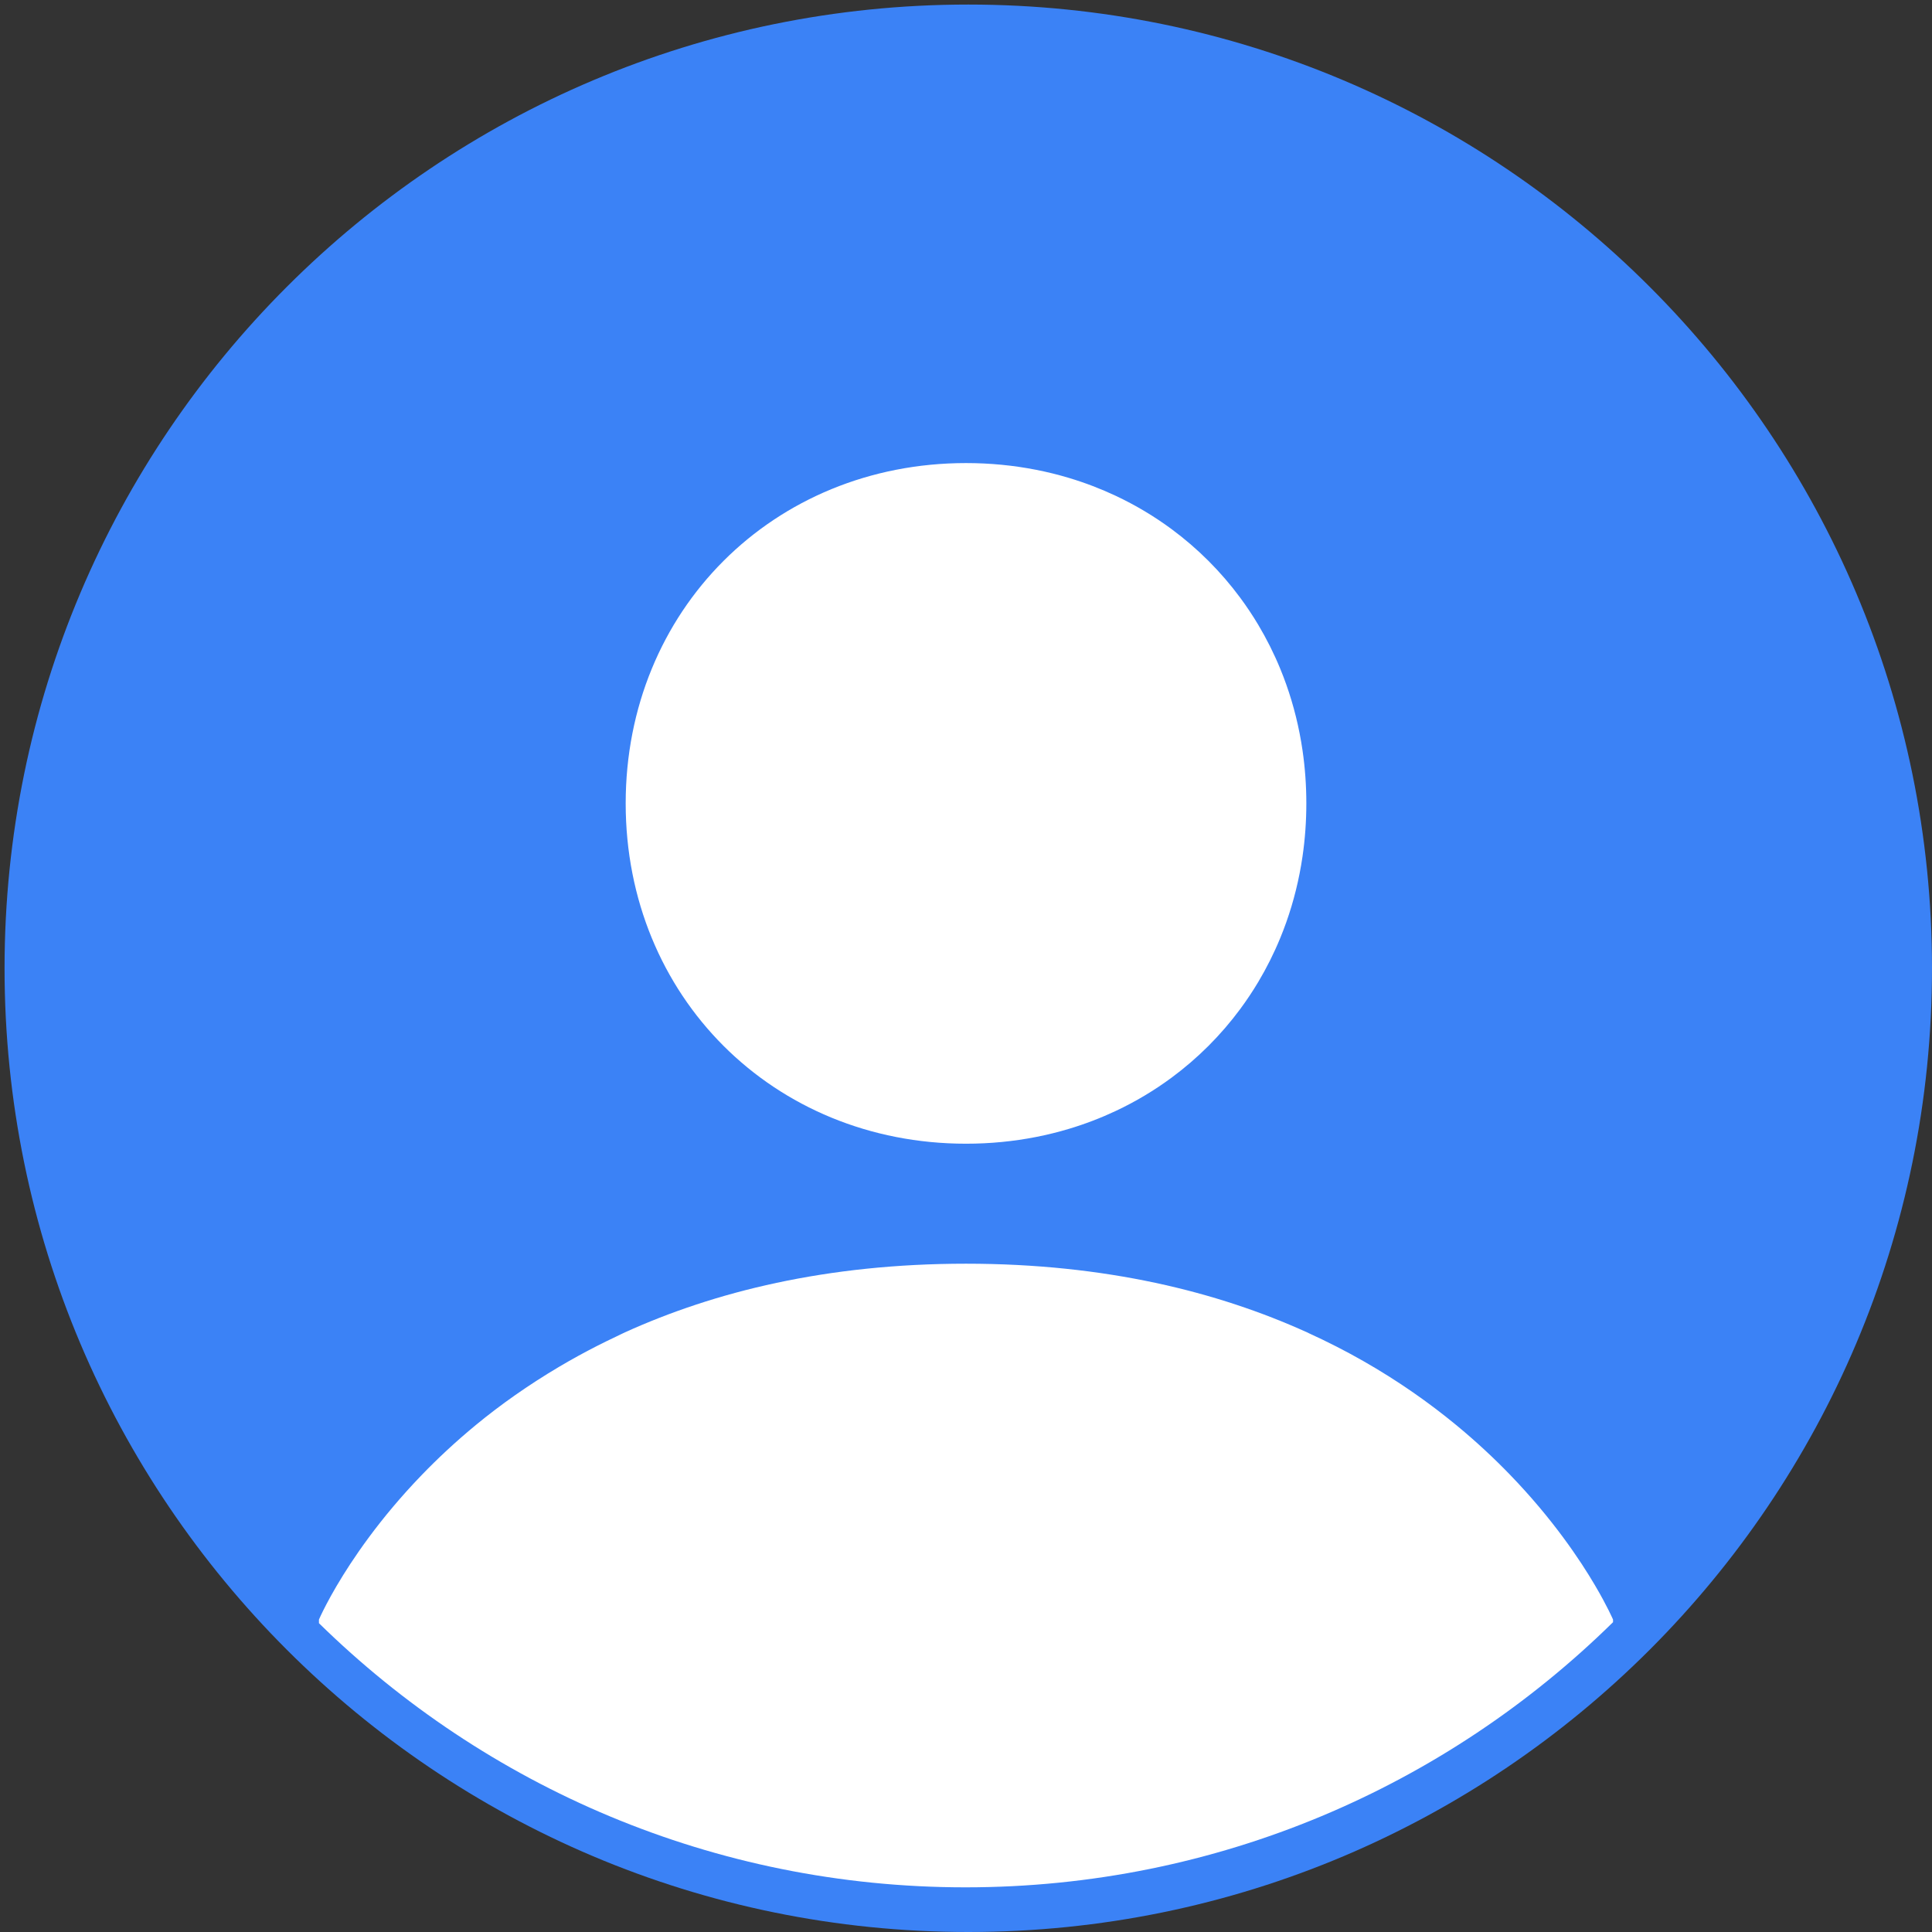 <svg width="212" height="212" viewBox="0 0 212 212" fill="none" xmlns="http://www.w3.org/2000/svg">
    <rect x="0" y="0" width="212" height="212" fill="#333333" stroke="none"/>
    <rect width="212" height="212" />
    <g clip-path="url(#clip0_0_1)">
        <path d="M106.251 0.5C164.653 0.5 212 47.846 212 106.25C212 164.654 164.653 212 106.25 212C47.846 212 0.5 164.654 0.5 106.25C0.5 47.846 47.846 0.5 106.251 0.5Z" fill="#3B82F6"/>
        <path d="M173.561 171.615C172.96 170.7 172.274 169.708 171.496 168.66C170.719 167.611 169.851 166.505 168.888 165.361C167.924 164.217 166.864 163.035 165.704 161.834C163.963 160.032 161.994 158.188 159.78 156.364C156.828 153.933 153.441 151.54 149.576 149.338C147.699 148.268 145.703 147.246 143.596 146.283C143.534 146.255 143.478 146.224 143.416 146.196C133.624 141.756 121.31 138.667 106 138.667C90.69 138.667 78.376 141.756 68.584 146.196C68.246 146.349 67.931 146.514 67.599 146.67C66.168 147.344 64.793 148.046 63.471 148.771C62.755 149.164 62.054 149.563 61.37 149.968C57.949 151.995 54.895 154.159 52.22 156.363C50.007 158.186 48.038 160.031 46.296 161.833C45.135 163.034 44.076 164.217 43.112 165.36C42.148 166.504 41.28 167.61 40.503 168.659C39.725 169.708 39.039 170.699 38.438 171.614C37.881 172.462 37.405 173.236 36.991 173.938C36.958 173.994 36.918 174.057 36.887 174.112C36.452 174.856 36.097 175.504 35.817 176.038C35.258 177.106 34.999 177.716 34.999 177.716V178.114C53.284 196.041 78.321 207.099 105.944 207.099C133.622 207.099 158.705 195.996 176.999 178.004V177.715C176.999 177.715 176.38 176.265 175.007 173.937C174.594 173.238 174.117 172.463 173.561 171.615Z" fill="white"/>
        <path d="M106.002 125.5C108.647 125.5 111.214 125.247 113.682 124.763C114.916 124.521 116.125 124.221 117.306 123.867C119.078 123.335 120.788 122.679 122.426 121.909C124.61 120.882 126.668 119.651 128.576 118.239C131.439 116.12 133.966 113.593 136.085 110.73C136.791 109.776 137.452 108.785 138.065 107.759C138.984 106.22 139.794 104.604 140.487 102.919C140.949 101.796 141.359 100.642 141.713 99.461C141.89 98.87 142.054 98.273 142.203 97.669C142.502 96.461 142.745 95.226 142.928 93.968C143.203 92.081 143.345 90.141 143.345 88.157C143.345 86.173 143.203 84.232 142.928 82.346C142.744 81.088 142.502 79.853 142.203 78.645C142.053 78.041 141.89 77.443 141.713 76.852C141.359 75.671 140.949 74.517 140.487 73.394C139.794 71.709 138.983 70.093 138.065 68.554C137.452 67.528 136.791 66.537 136.085 65.583C133.966 62.72 131.439 60.193 128.576 58.074C126.667 56.662 124.61 55.431 122.426 54.404C120.788 53.634 119.078 52.978 117.306 52.446C116.125 52.091 114.916 51.791 113.682 51.55C111.214 51.066 108.647 50.813 106.002 50.813C84.84 50.813 68.657 66.996 68.657 88.158C68.657 109.317 84.84 125.5 106.002 125.5Z" fill="white"/>
    </g>
    <defs>
        <clipPath id="clip0_0_1">
            <rect width="212" height="212" fill="white"/>
        </clipPath>
    </defs>
</svg>
